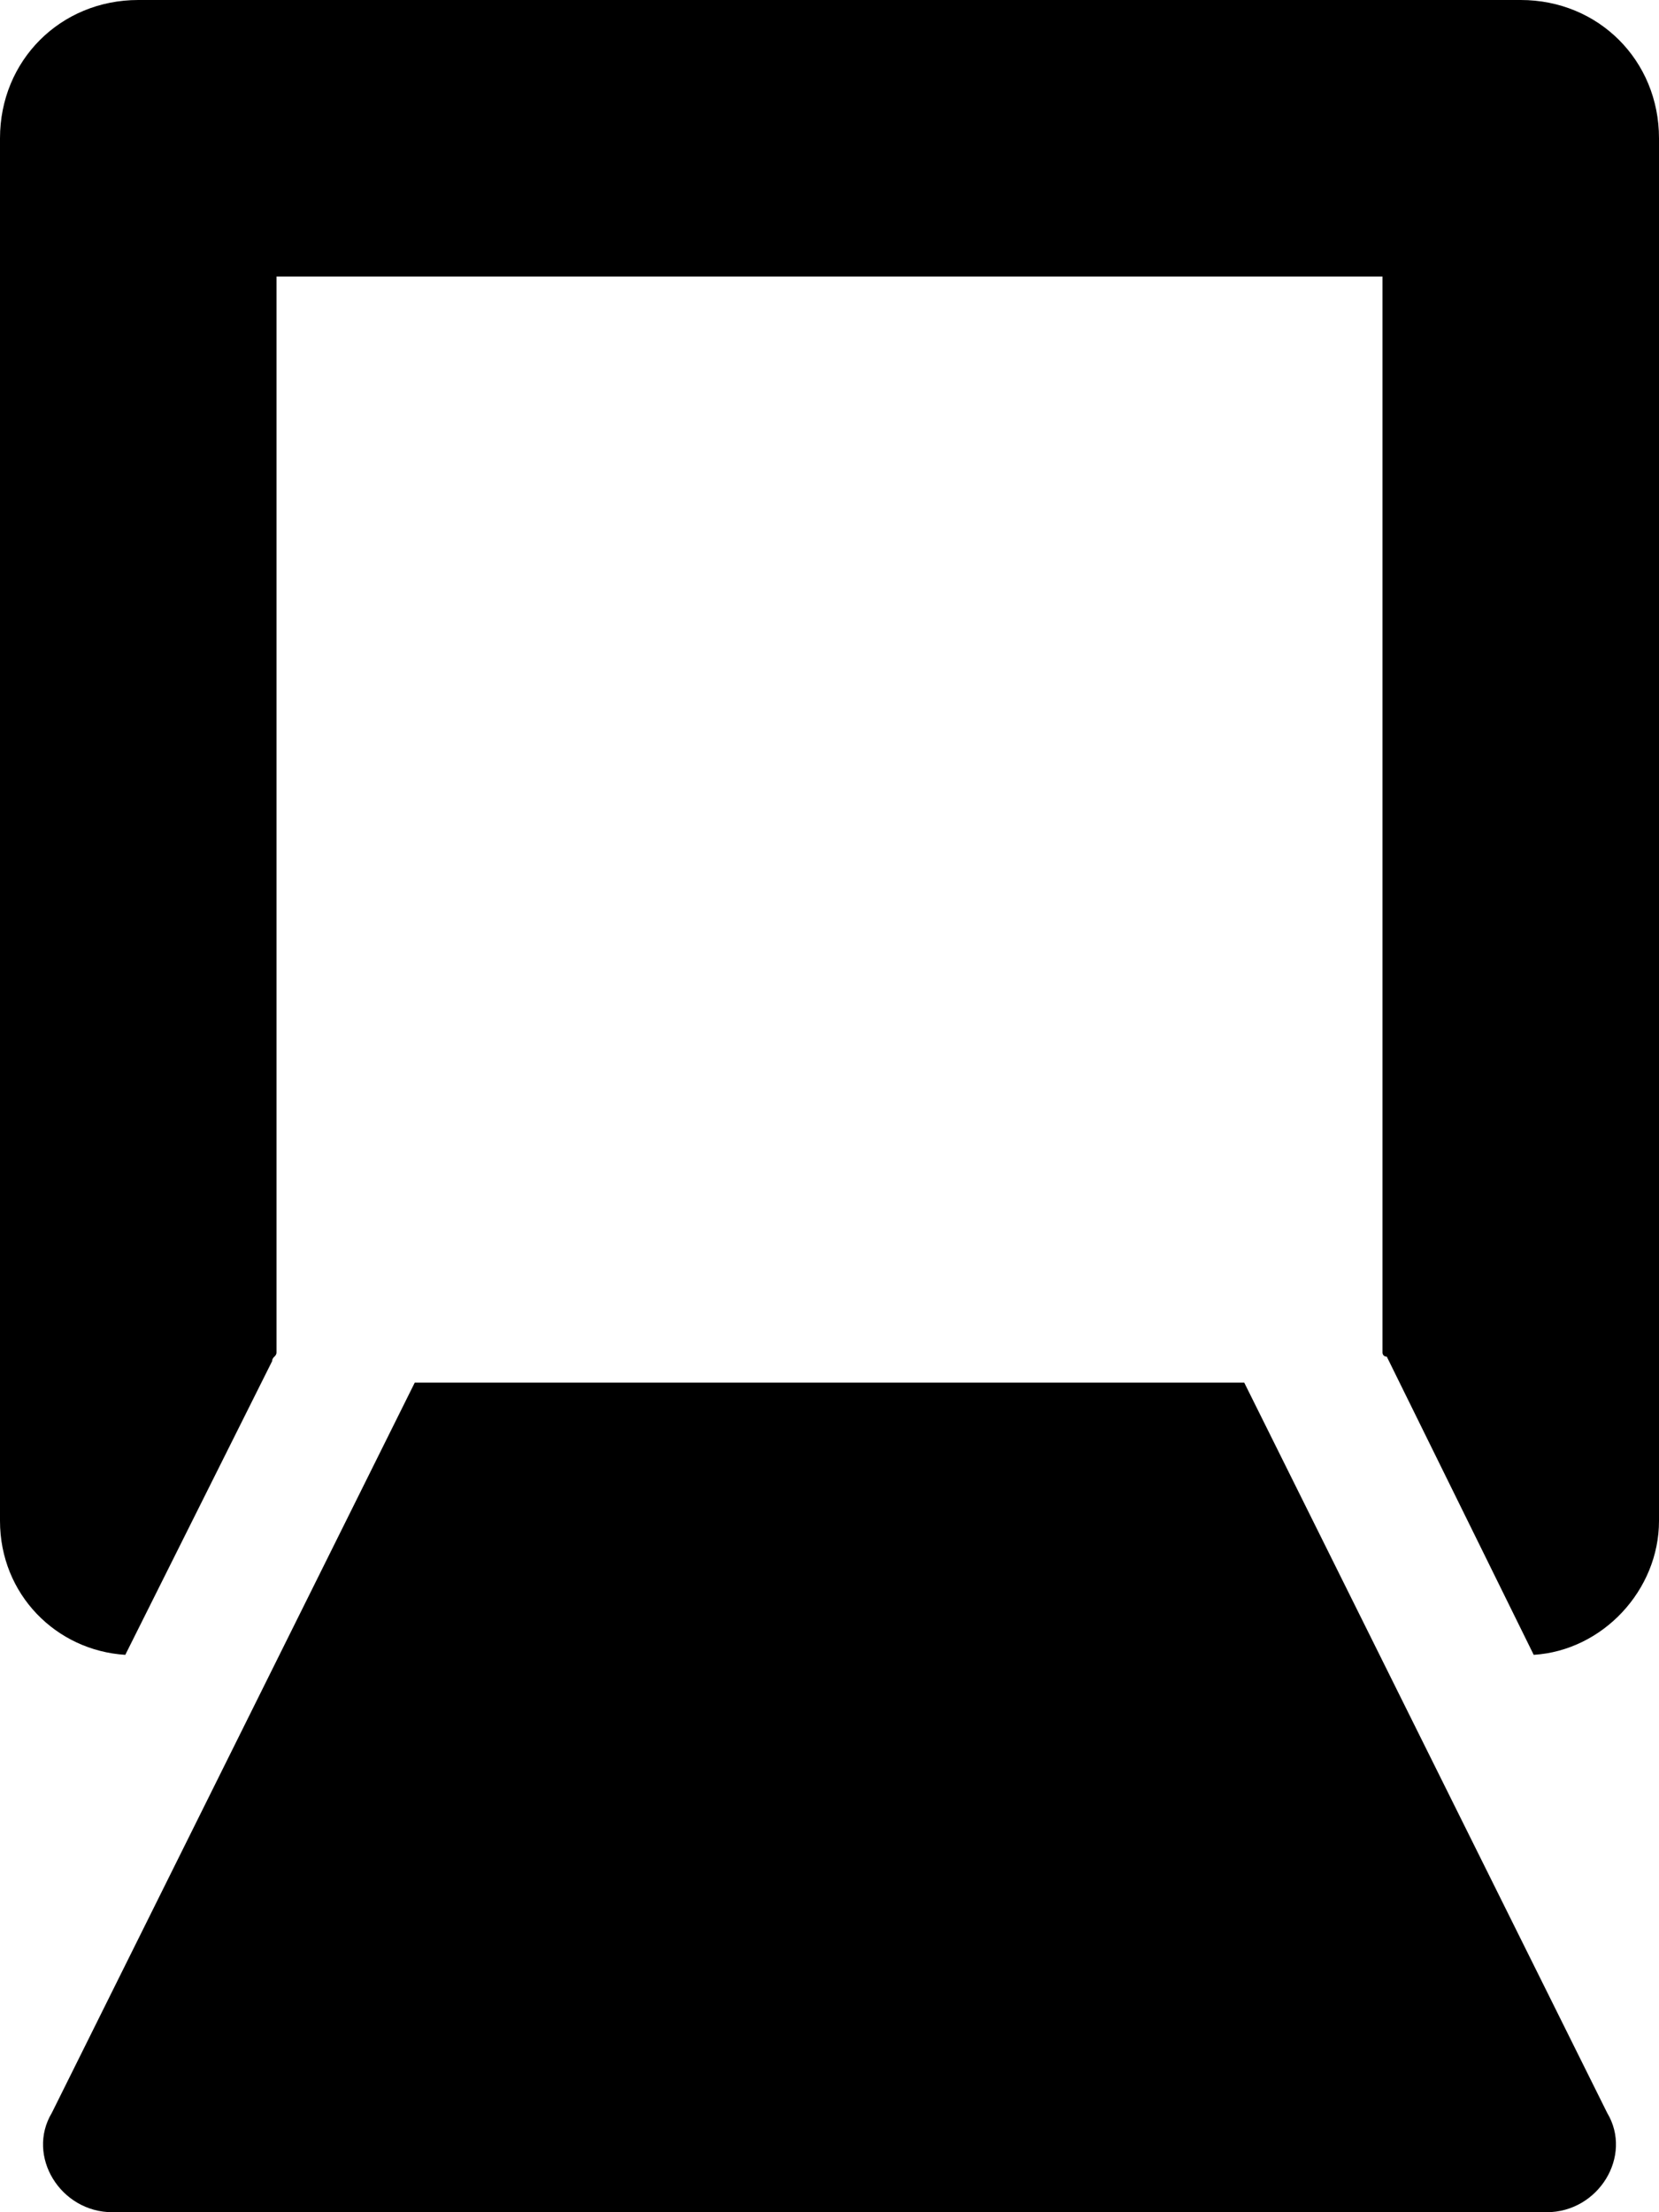 <svg xmlns="http://www.w3.org/2000/svg" viewBox="0 0 384 512"><!-- Font Awesome Pro 6.0.0-alpha1 by @fontawesome - https://fontawesome.com License - https://fontawesome.com/license (Commercial License) --><path d="M288 320H96L12 489C6 499 14 512 26 512H358C370 512 378 499 372 489L288 320ZM352 0H32C14 0 0 14 0 32V352C0 369 13 382 29 383L63 315C63 314 64 314 64 313V64H320V313C320 314 321 314 321 314L355 383C371 382 384 368 384 352V32C384 14 370 0 352 0Z"/></svg>